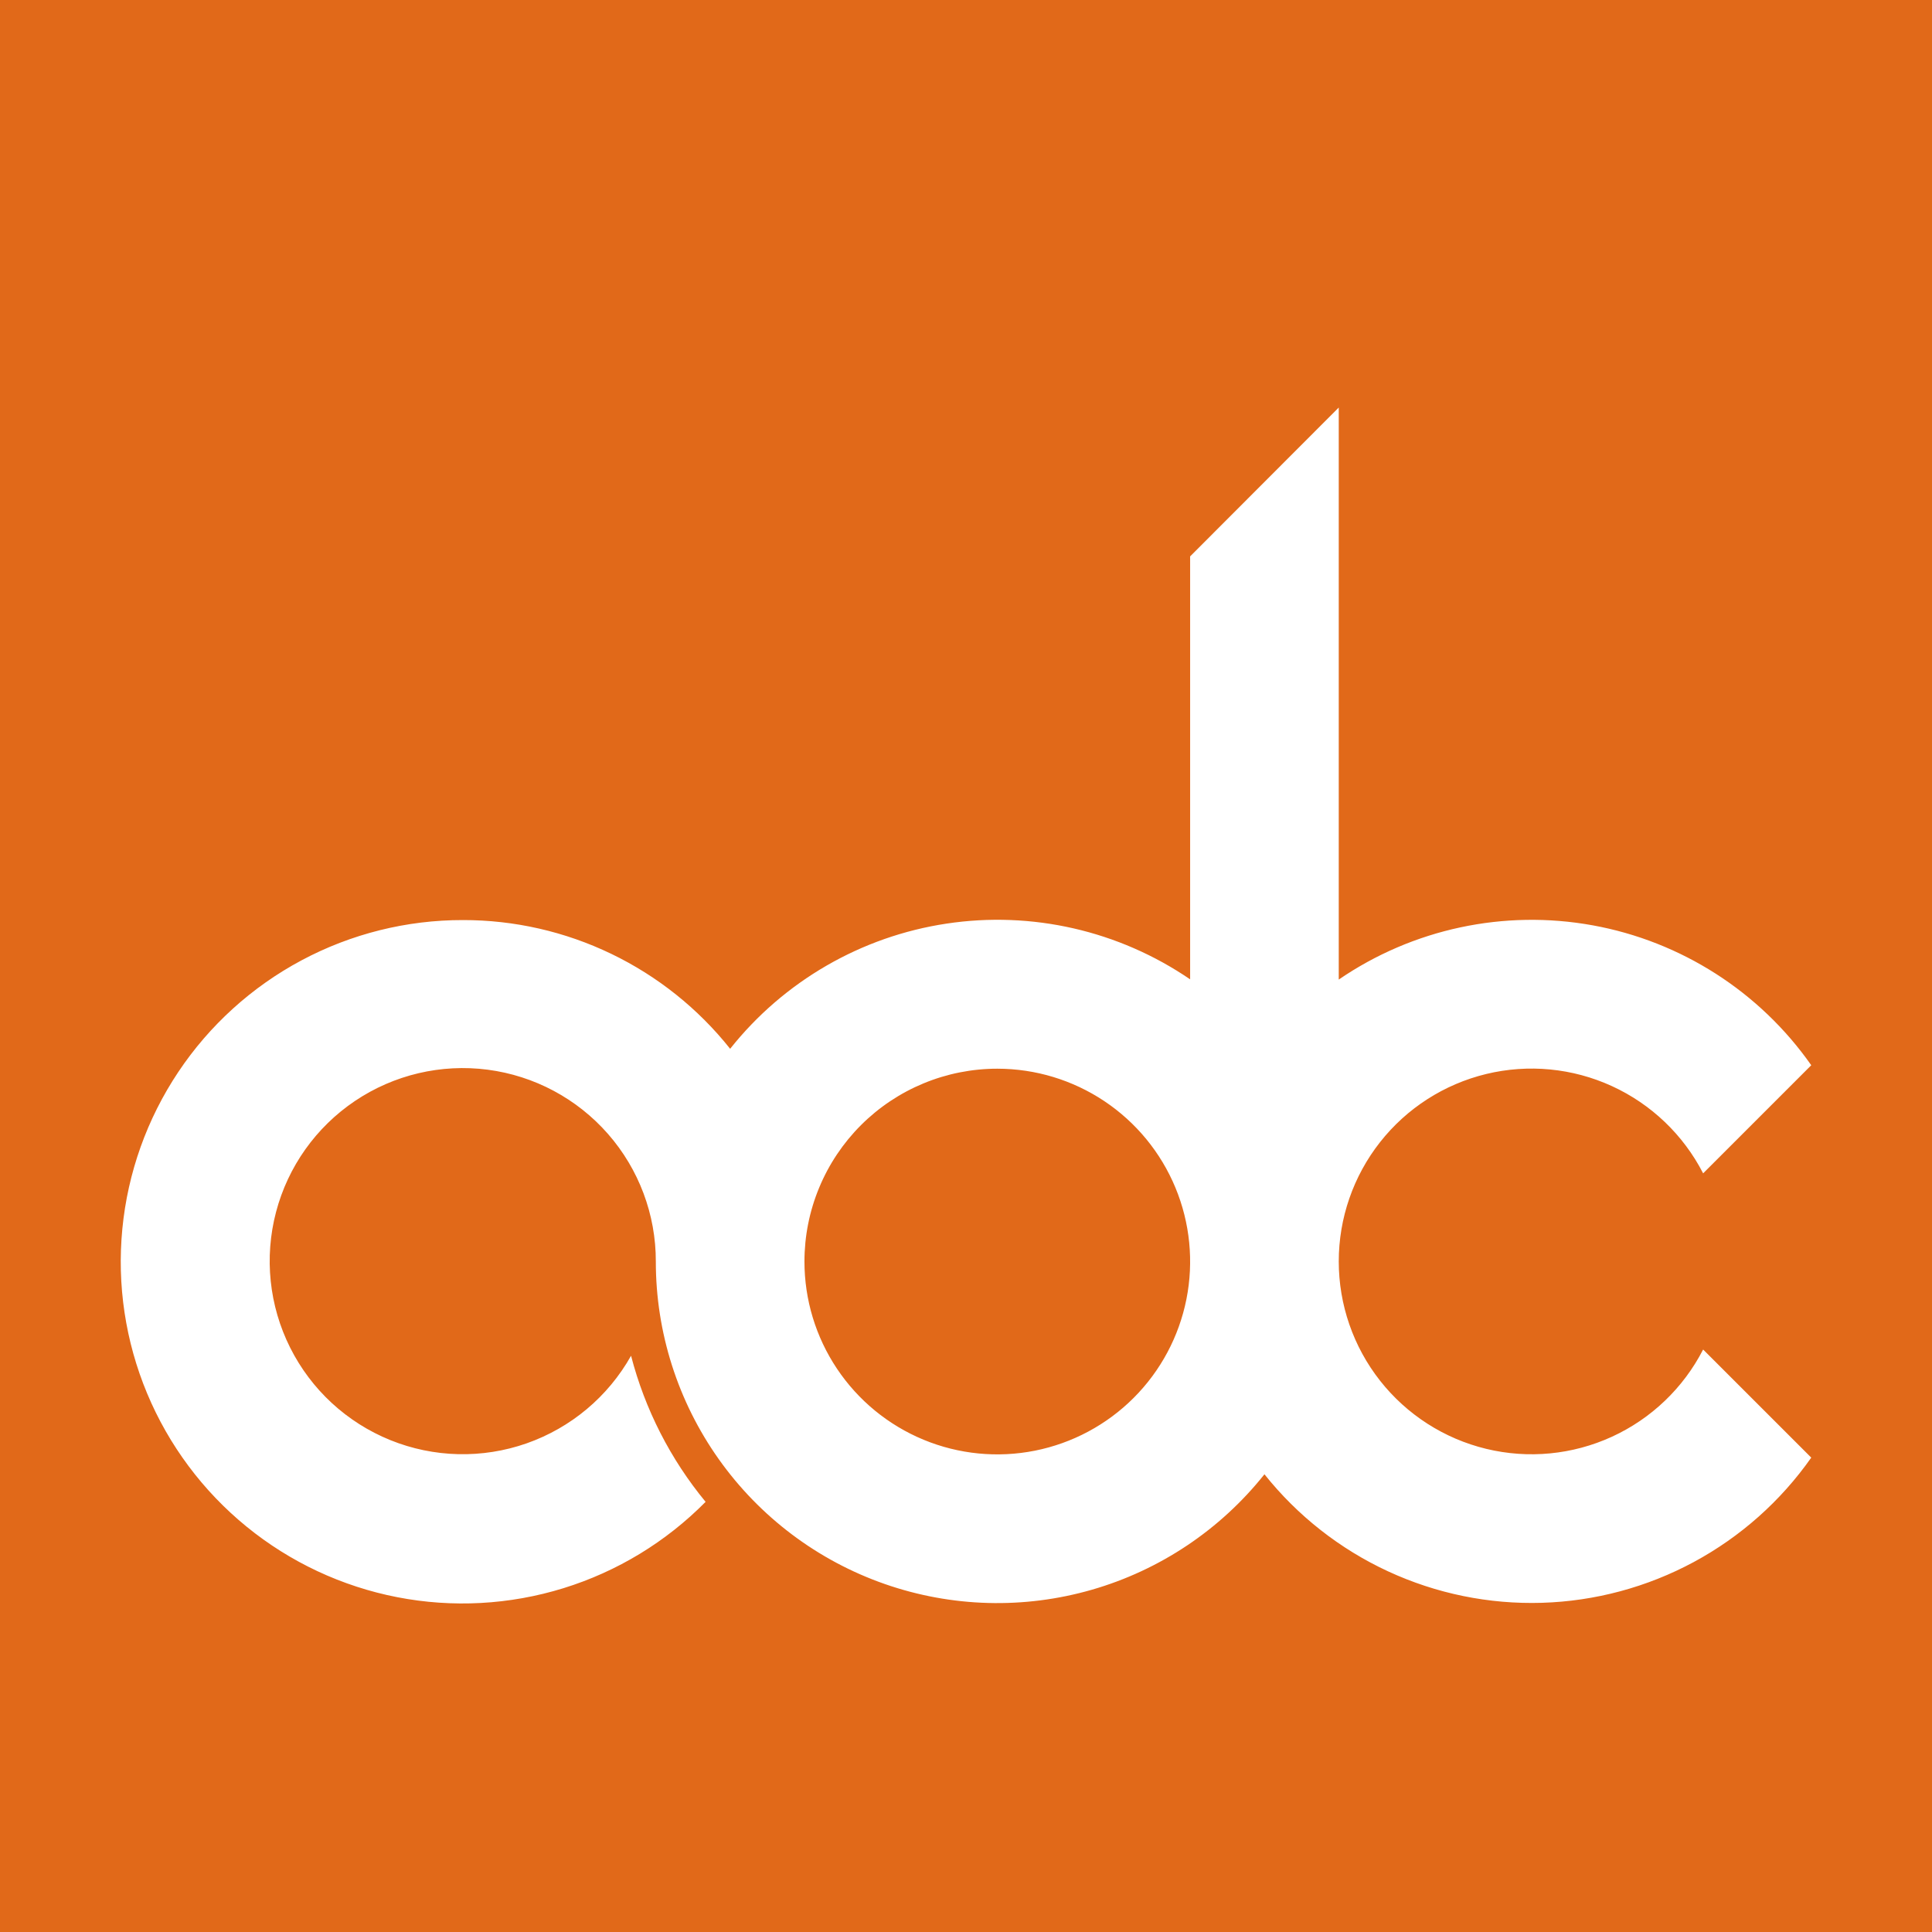 <svg width="128" height="128" viewBox="0 0 128 128" fill="none" xmlns="http://www.w3.org/2000/svg">
<rect width="128" height="128" fill="#E16919"/>
<path fill-rule="evenodd" clip-rule="evenodd" d="M66.073 70.804C68.6 70.804 71.07 71.553 73.171 72.957C75.272 74.361 76.91 76.356 77.877 78.691C78.844 81.025 79.097 83.594 78.604 86.073C78.111 88.551 76.894 90.828 75.107 92.614C73.32 94.401 71.044 95.618 68.566 96.111C66.087 96.604 63.518 96.351 61.184 95.384C58.849 94.417 56.854 92.779 55.45 90.678C54.046 88.577 53.297 86.107 53.297 83.58C53.297 81.903 53.627 80.241 54.27 78.691C54.911 77.141 55.853 75.733 57.039 74.546C58.225 73.36 59.634 72.419 61.184 71.777C62.734 71.135 64.395 70.804 66.073 70.804ZM30.674 60.957C34.076 60.953 37.435 61.718 40.5 63.195C43.565 64.672 46.257 66.822 48.374 69.485C51.931 65.008 57.053 62.045 62.707 61.192C68.361 60.338 74.128 61.657 78.849 64.884V36.862L88.696 27V64.899C93.61 61.534 99.653 60.242 105.514 61.304C111.375 62.367 116.58 65.698 120 70.574L112.837 77.737C111.528 75.187 109.399 73.151 106.793 71.957C104.188 70.763 101.256 70.481 98.47 71.154C95.684 71.828 93.205 73.418 91.432 75.671C89.66 77.923 88.696 80.706 88.696 83.573C88.696 86.439 89.66 89.222 91.432 91.474C93.205 93.727 95.684 95.318 98.47 95.991C101.256 96.665 104.188 96.382 106.793 95.188C109.399 93.994 111.528 91.958 112.837 89.409L120 96.571C117.979 99.45 115.314 101.818 112.218 103.488C109.121 105.157 105.679 106.083 102.163 106.19C98.647 106.297 95.154 105.583 91.962 104.105C88.77 102.627 85.966 100.426 83.773 97.675C80.85 101.347 76.858 104.019 72.349 105.321C67.84 106.623 63.038 106.49 58.608 104.941C54.178 103.393 50.339 100.505 47.623 96.678C44.907 92.85 43.449 88.273 43.45 83.58C43.457 80.469 42.329 77.463 40.279 75.124C38.228 72.784 35.396 71.272 32.311 70.87C29.227 70.468 26.101 71.204 23.52 72.94C20.939 74.676 19.078 77.293 18.288 80.302C17.497 83.31 17.829 86.504 19.223 89.285C20.616 92.066 22.976 94.244 25.859 95.411C28.743 96.579 31.953 96.655 34.889 95.626C37.824 94.597 40.285 92.534 41.809 89.823C42.73 93.37 44.415 96.674 46.748 99.501C44.127 102.155 40.891 104.121 37.327 105.223C33.763 106.325 29.981 106.53 26.319 105.818C22.657 105.106 19.228 103.501 16.336 101.144C13.444 98.787 11.18 95.752 9.744 92.309C8.308 88.866 7.745 85.121 8.106 81.408C8.466 77.695 9.739 74.129 11.81 71.026C13.881 67.924 16.687 65.381 19.978 63.624C23.269 61.867 26.944 60.951 30.674 60.957V60.957Z" fill="white"/>
</svg>
